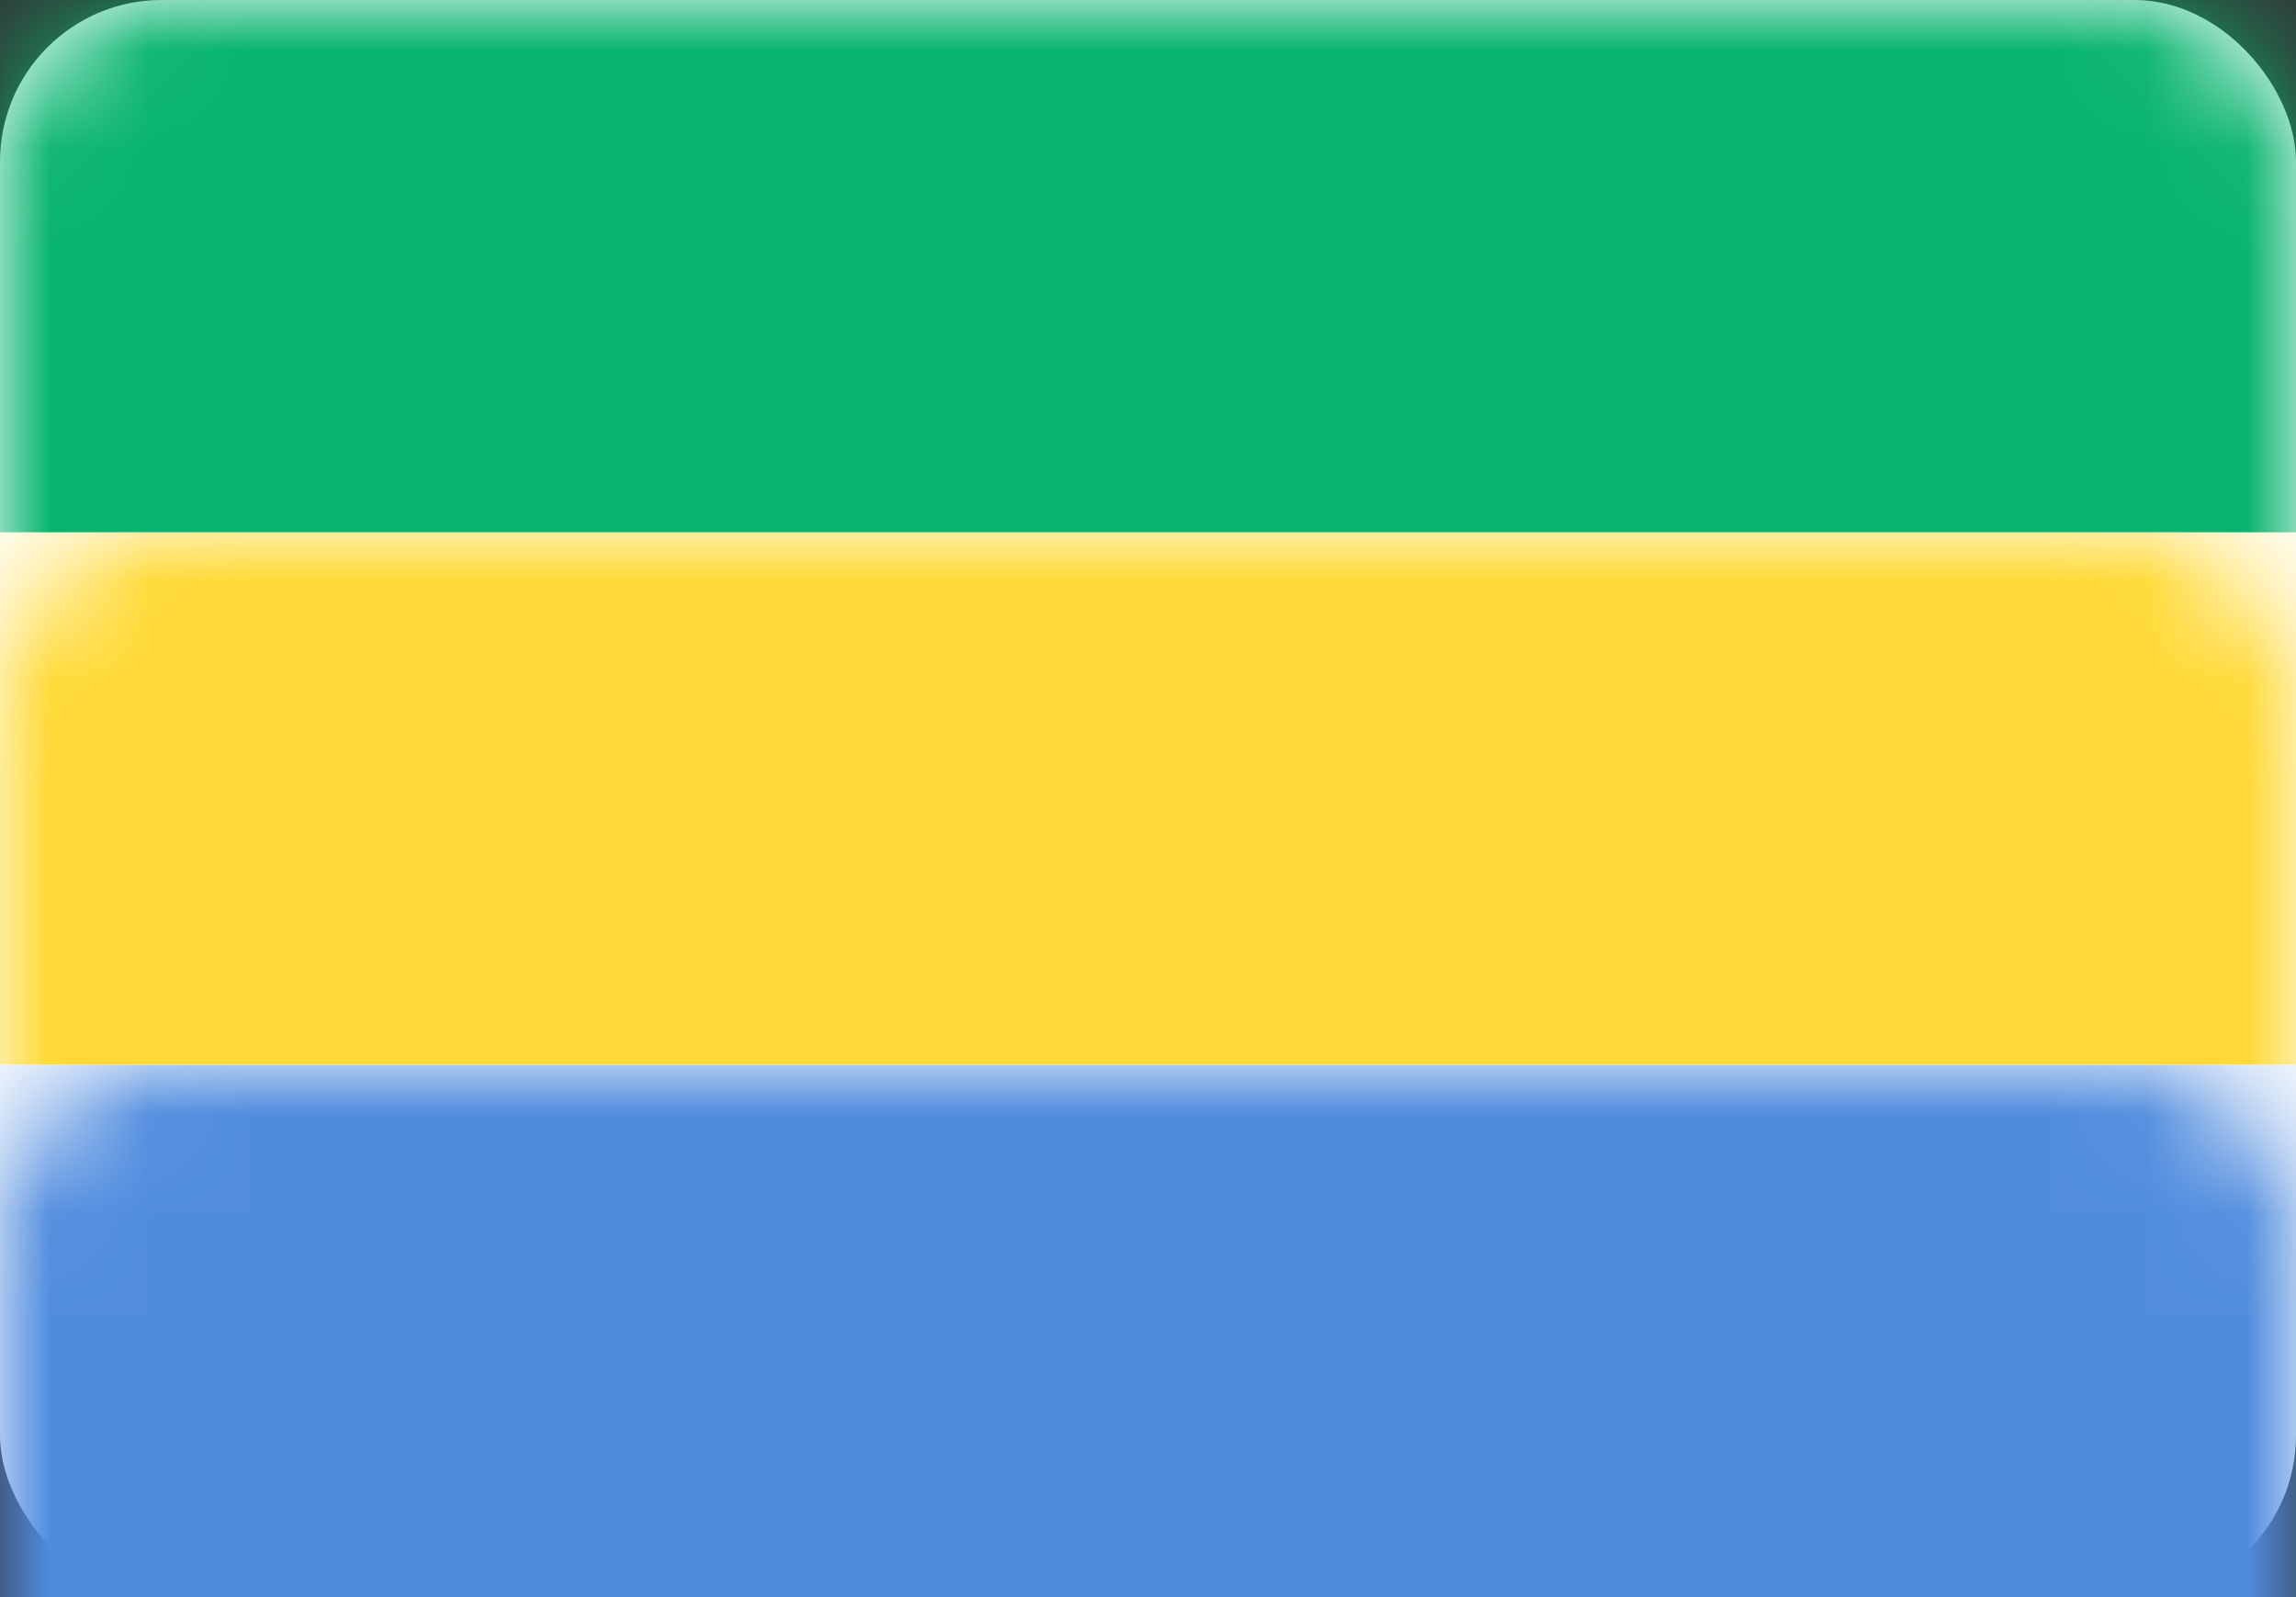 <?xml version="1.0" encoding="UTF-8"?>
<svg width="23px" height="16px" viewBox="0 0 23 16" version="1.1" xmlns="http://www.w3.org/2000/svg" xmlns:xlink="http://www.w3.org/1999/xlink">
    <rect x="0" y="0" width="23" height="16" fill="#333333" stroke="none"/>
    <!-- Generator: Sketch 39.1 (31720) - http://www.bohemiancoding.com/sketch -->
    <title>GA</title>
    <desc>Created with Sketch.</desc>
    <defs>
        <rect id="path-1" x="0" y="0" width="23" height="16" rx="1.62"></rect>
    </defs>
    <g id="Page-1" stroke="none" stroke-width="1" fill="none" fill-rule="evenodd">
        <g id="Flags" transform="translate(-113, -373)">
            <g id="GA" transform="translate(113, 373)">
                <mask id="mask-2" fill="white">
                    <use xlink:href="#path-1"></use>
                </mask>
                <use id="Mask" fill="#FFFFFF" xlink:href="#path-1"></use>
                <rect id="Rectangle-2" fill="#09B470" mask="url(#mask-2)" x="0" y="0" width="23" height="5.333"></rect>
                <rect id="Rectangle-2" fill="#508CDE" mask="url(#mask-2)" x="0" y="10.667" width="23" height="5.333"></rect>
                <rect id="Rectangle-2" fill="#FFD935" mask="url(#mask-2)" x="0" y="5.333" width="23" height="5.333"></rect>
            </g>
        </g>
    </g>
</svg>